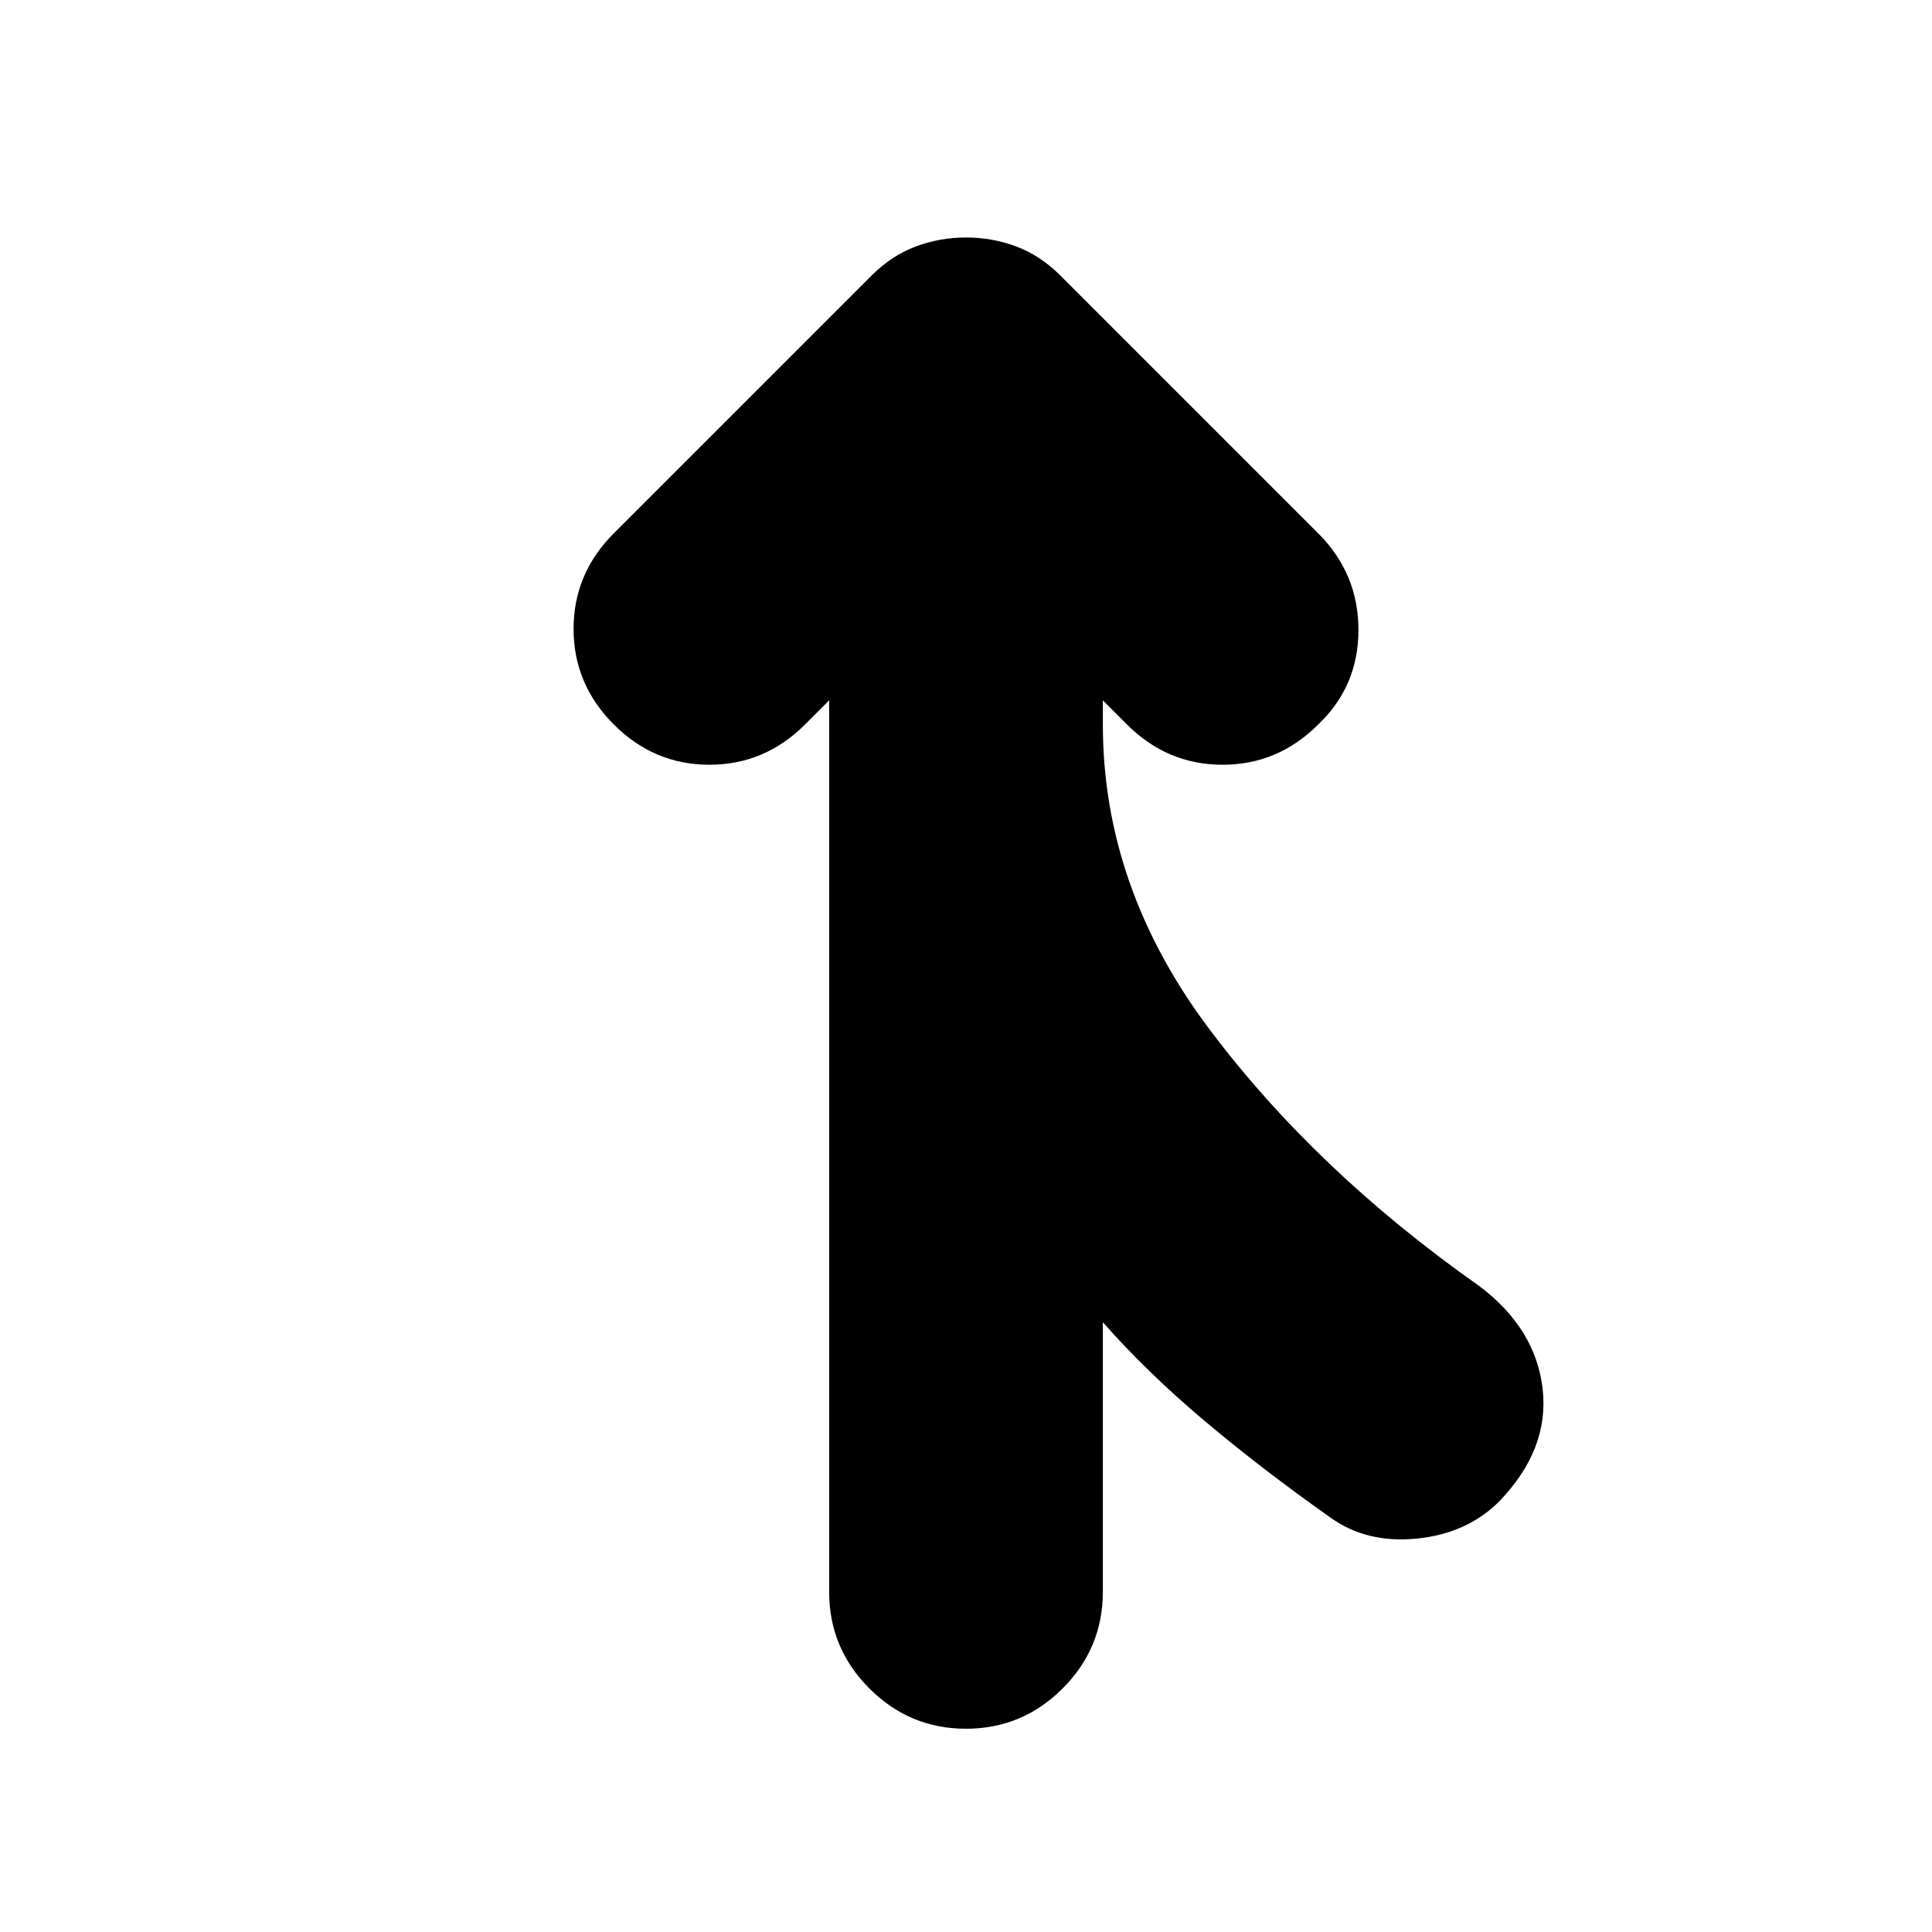 <svg xmlns="http://www.w3.org/2000/svg" height="24" width="24"><path d="M12 21.475q-.7 0-1.2-.5t-.5-1.2V8.7L10 9q-.5.5-1.188.5-.687 0-1.187-.5t-.5-1.188q0-.687.5-1.187l3.2-3.2q.25-.25.55-.363.3-.112.625-.112t.625.112q.3.113.55.363l3.2 3.2q.5.5.5 1.2T16.375 9q-.5.5-1.187.5Q14.5 9.5 14 9l-.3-.3V9q0 2.025 1.325 3.787 1.325 1.763 3.35 3.188.7.525.788 1.275.087.75-.538 1.4-.4.4-1.025.463-.625.062-1.075-.263-.85-.6-1.562-1.2-.713-.6-1.263-1.225v3.35q0 .7-.5 1.2t-1.2.5Z"/></svg>